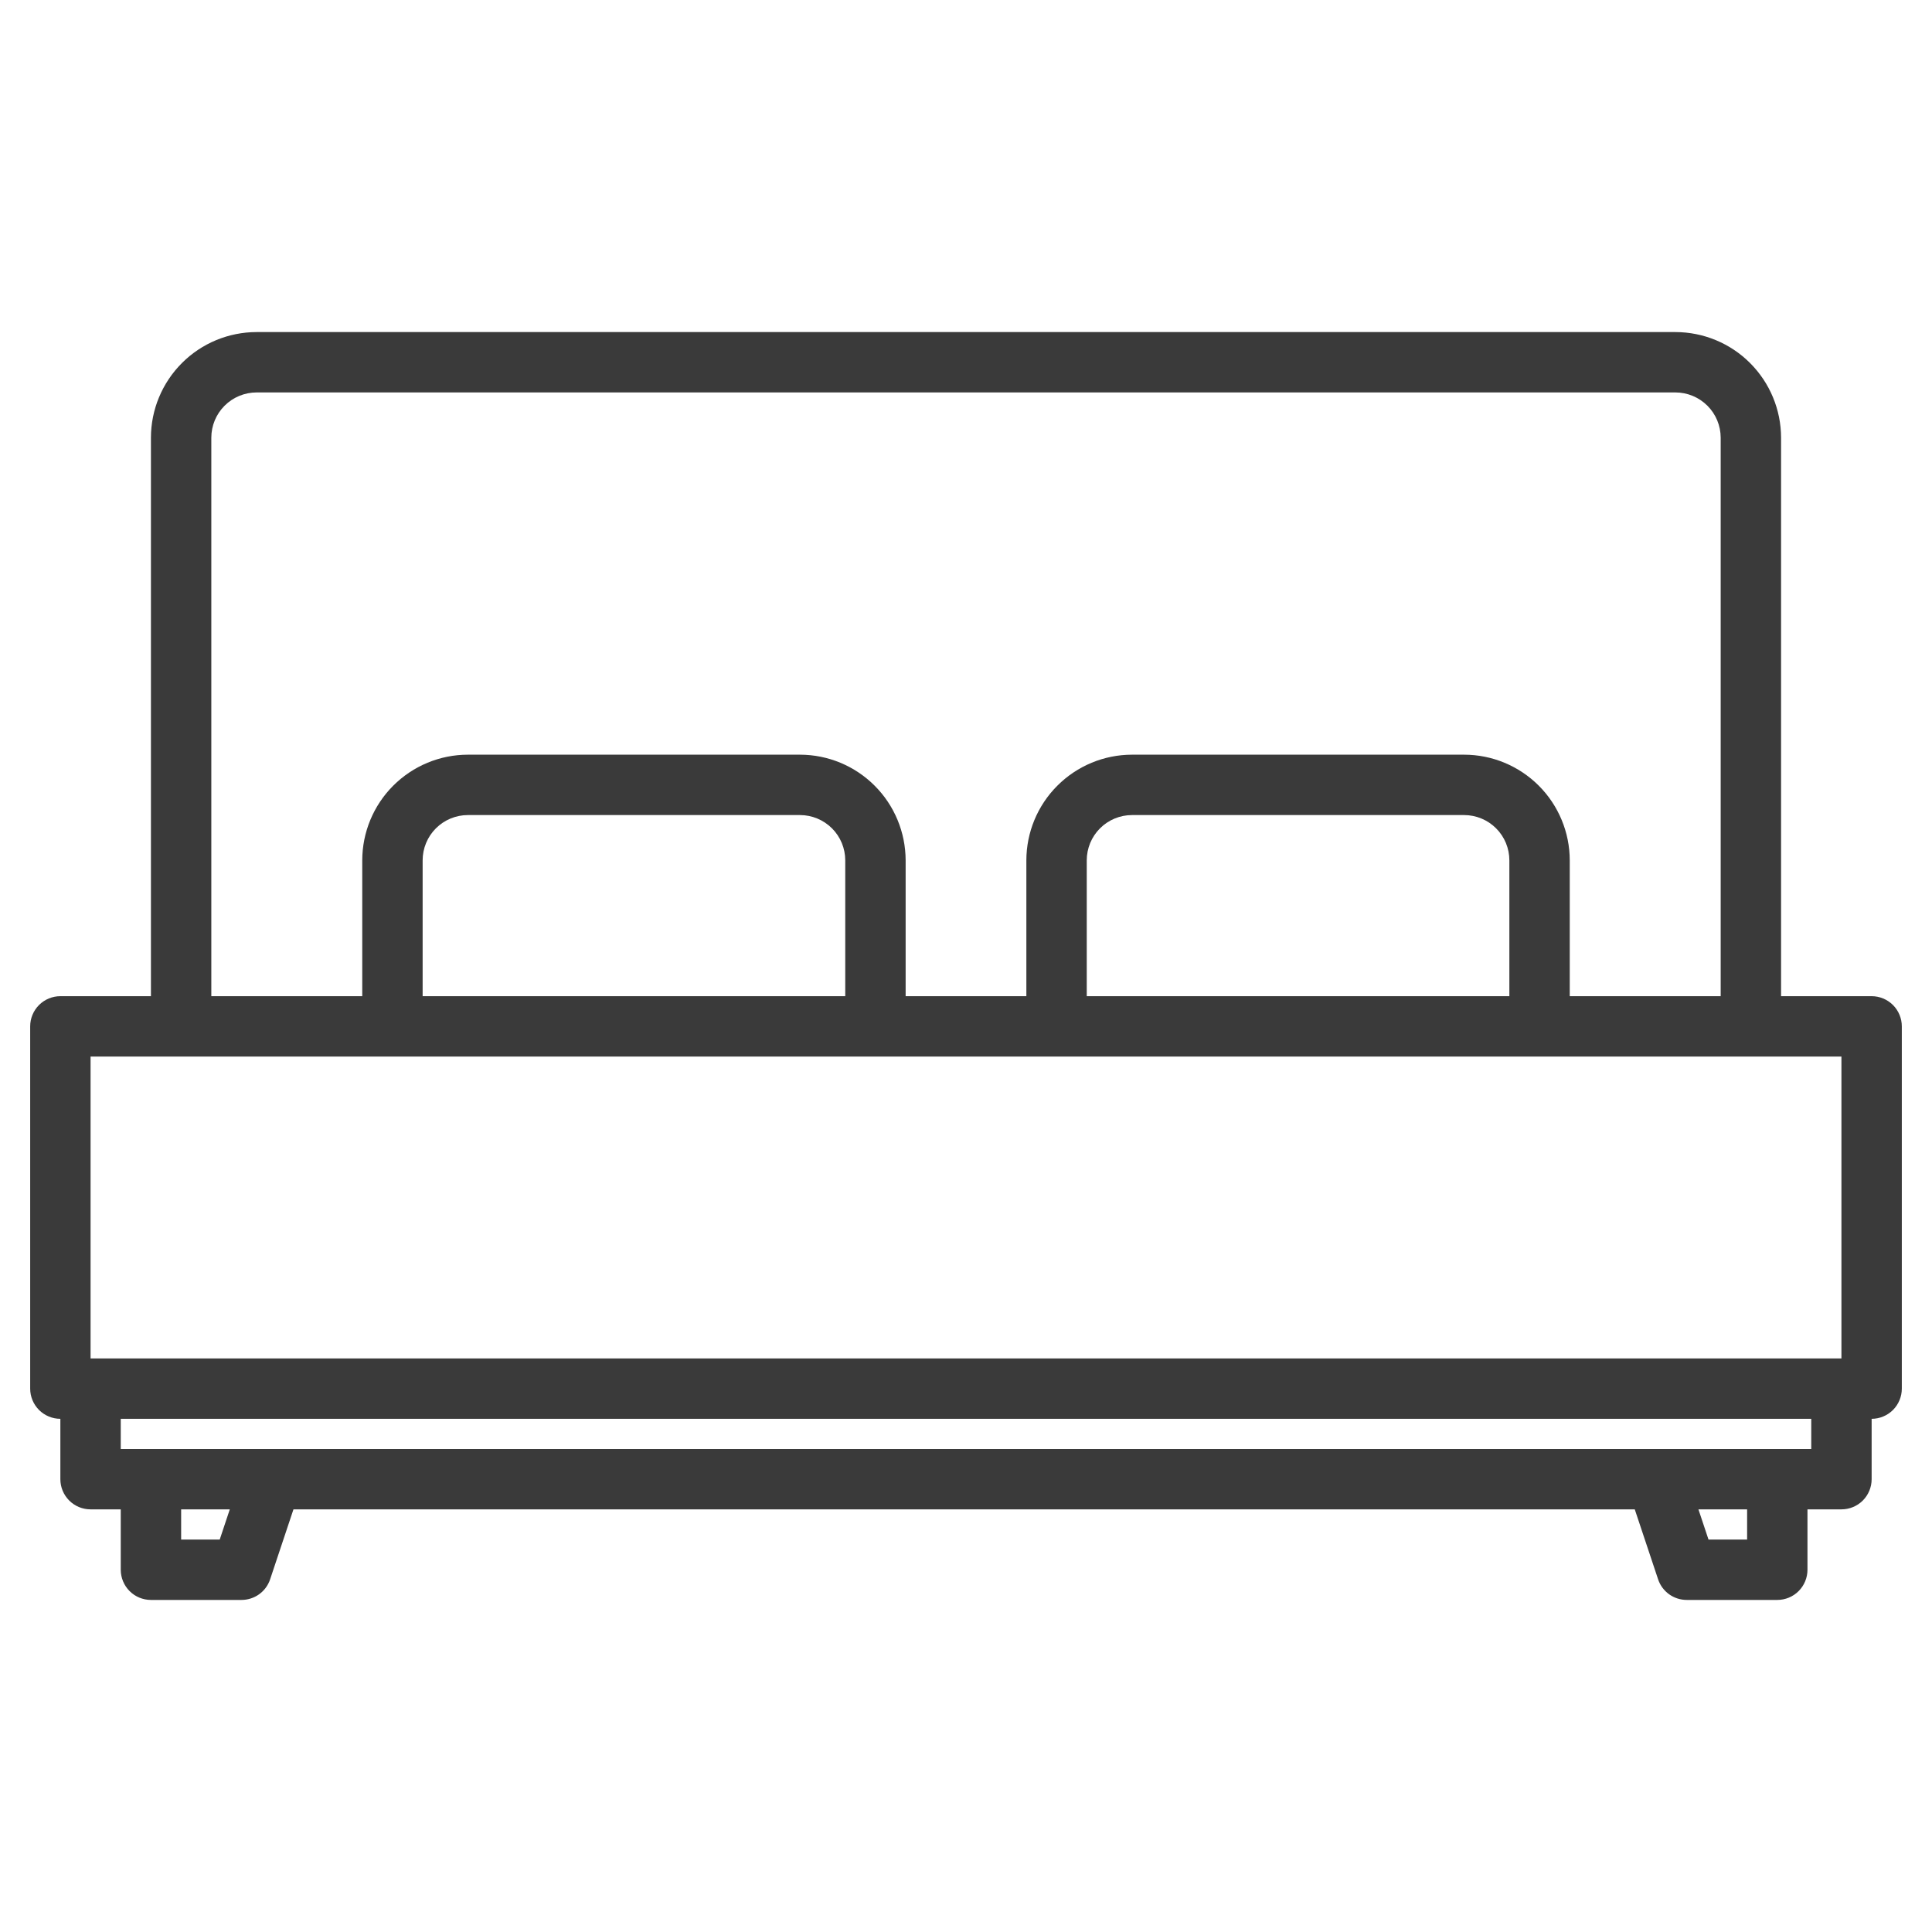 <svg width="66" height="66" viewBox="0 0 66 66" fill="none" xmlns="http://www.w3.org/2000/svg">
<g id="16382703891637076399 1">
<path id="Vector" d="M63.938 34.031H60.844V14.953C60.843 13.996 60.462 13.079 59.785 12.402C59.109 11.725 58.191 11.345 57.234 11.344H8.766C7.809 11.345 6.891 11.725 6.215 12.402C5.538 13.079 5.157 13.996 5.156 14.953V34.031H2.062C1.789 34.031 1.527 34.14 1.333 34.333C1.14 34.527 1.031 34.789 1.031 35.062V47.438C1.031 47.711 1.14 47.973 1.333 48.167C1.527 48.36 1.789 48.469 2.062 48.469V50.531C2.062 50.805 2.171 51.067 2.365 51.261C2.558 51.454 2.82 51.562 3.094 51.562H4.125V53.625C4.125 53.898 4.234 54.161 4.427 54.354C4.62 54.548 4.883 54.656 5.156 54.656H8.25C8.466 54.656 8.677 54.588 8.853 54.462C9.029 54.335 9.16 54.157 9.228 53.951L10.025 51.562H55.846L56.643 53.951C56.711 54.157 56.843 54.335 57.018 54.462C57.194 54.588 57.405 54.656 57.621 54.656H60.715C60.988 54.656 61.251 54.548 61.444 54.354C61.637 54.161 61.746 53.898 61.746 53.625V51.562H62.906C63.18 51.562 63.442 51.454 63.636 51.261C63.829 51.067 63.938 50.805 63.938 50.531V48.469C64.211 48.469 64.473 48.36 64.667 48.167C64.86 47.973 64.969 47.711 64.969 47.438V35.062C64.969 34.789 64.86 34.527 64.667 34.333C64.473 34.14 64.211 34.031 63.938 34.031ZM7.219 14.953C7.219 14.543 7.382 14.15 7.672 13.86C7.962 13.57 8.355 13.407 8.766 13.406H57.234C57.645 13.407 58.038 13.57 58.328 13.86C58.618 14.15 58.781 14.543 58.781 14.953V34.031H53.625V29.391C53.624 28.434 53.243 27.516 52.567 26.84C51.89 26.163 50.973 25.782 50.016 25.781H38.672C37.715 25.782 36.797 26.163 36.121 26.84C35.444 27.516 35.063 28.434 35.062 29.391V34.031H30.938V29.391C30.936 28.434 30.556 27.516 29.879 26.84C29.203 26.163 28.285 25.782 27.328 25.781H15.984C15.027 25.782 14.11 26.163 13.433 26.84C12.757 27.516 12.376 28.434 12.375 29.391V34.031H7.219V14.953ZM51.562 29.391V34.031H37.125V29.391C37.125 28.98 37.288 28.587 37.578 28.297C37.868 28.007 38.262 27.844 38.672 27.844H50.016C50.426 27.844 50.819 28.007 51.109 28.297C51.399 28.587 51.562 28.98 51.562 29.391ZM28.875 29.391V34.031H14.438V29.391C14.438 28.98 14.601 28.587 14.891 28.297C15.181 28.007 15.574 27.844 15.984 27.844H27.328C27.738 27.844 28.131 28.007 28.422 28.297C28.712 28.587 28.875 28.98 28.875 29.391ZM7.506 52.594H6.188V51.562H7.85L7.506 52.594ZM59.684 52.594H58.365L58.021 51.562H59.684V52.594ZM61.875 49.5H4.125V48.469H61.875V49.5ZM62.906 46.406H3.094V36.094H62.906V46.406Z" fill="#3A3A3A"/>
</g>
</svg>

